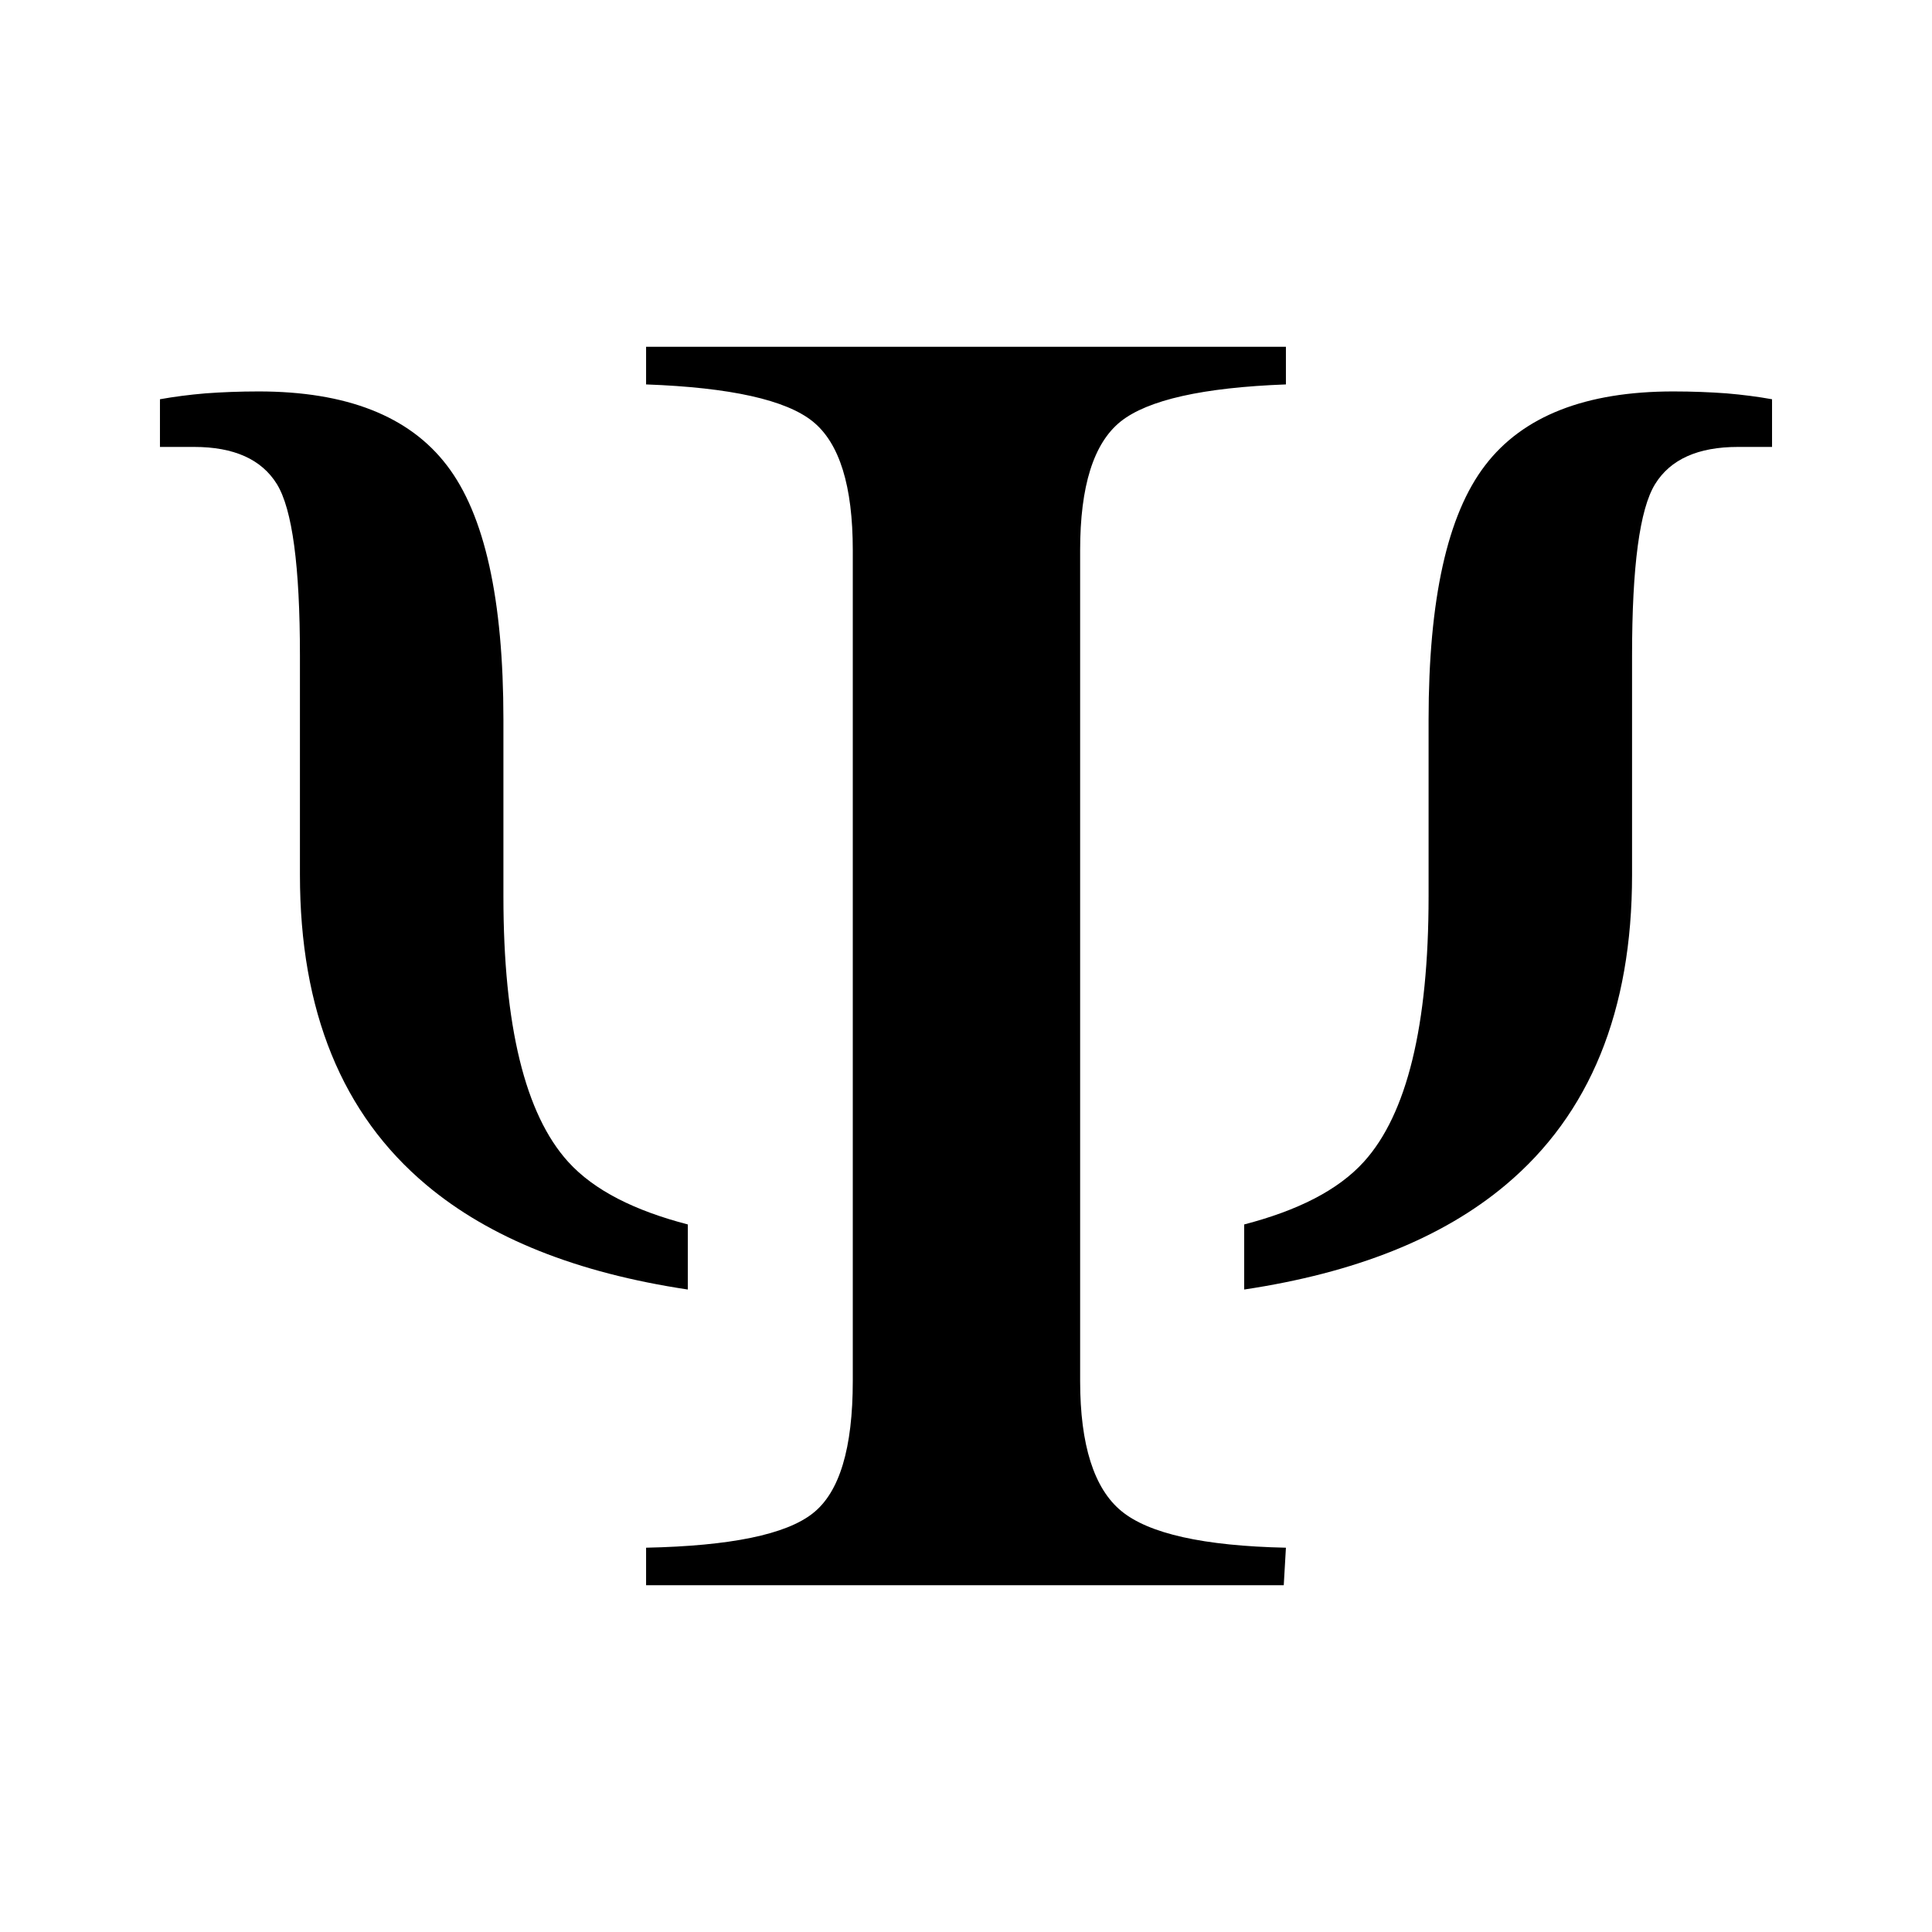 <svg xmlns="http://www.w3.org/2000/svg" width="100%" height="100%" viewBox="0 0 599.04 599.04"><path d="M176.144 360.211C162.8 345.465 156.09 318.027 156.09 277.919v-54.792c0-37.322-5.817-63.581-17.532-78.835-11.676-15.293-31.16-22.923-58.353-22.923-5.959 0-11.409 0.225-16.453 0.592-5.045 0.427-9.743 1.037-14.156 1.831V138.577H60.191c12.326 0 20.908 3.824 25.668 11.532 4.78 7.75 7.14 25.486 7.14 53.147v68.013c0 42.123 13.017 74.197 39.234 96.163 19.628 16.474 46.636 27.234 81.03 32.401v-20.177c-16.393-4.272-29.043-10.516-37.118-19.444z m246.751 0c13.344-14.746 20.055-42.183 20.055-82.292v-54.792c0-37.322 5.817-63.581 17.532-78.835 11.676-15.293 31.16-22.923 58.353-22.923 5.959 0 11.409 0.225 16.453 0.592 5.045 0.427 9.743 1.037 14.156 1.831v14.785h-10.597c-12.325 0-20.908 3.824-25.668 11.532-4.78 7.75-7.14 25.486-7.14 53.147v68.013c0 42.123-13.017 74.197-39.234 96.163-19.628 16.474-46.636 27.234-81.03 32.401v-20.177c16.393-4.272 29.043-10.516 37.118-19.444zM347.479 130.686c8.42-6.692 25.526-10.536 51.235-11.492V107.52H200.327v11.673c26.175 0.956 43.383 4.801 51.682 11.492 8.319 6.731 12.407 20.034 12.407 39.905V428.205c0 20.806-4.088 34.515-12.407 41.023-8.3 6.569-25.507 10.107-51.682 10.657V491.52h197.716l0.671-11.634c-25.505-0.55-42.568-4.353-51.072-11.409-8.418-6.956-12.732-20.442-12.732-40.272V170.591c0-19.871 4.17-33.173 12.569-39.905z" /></svg>